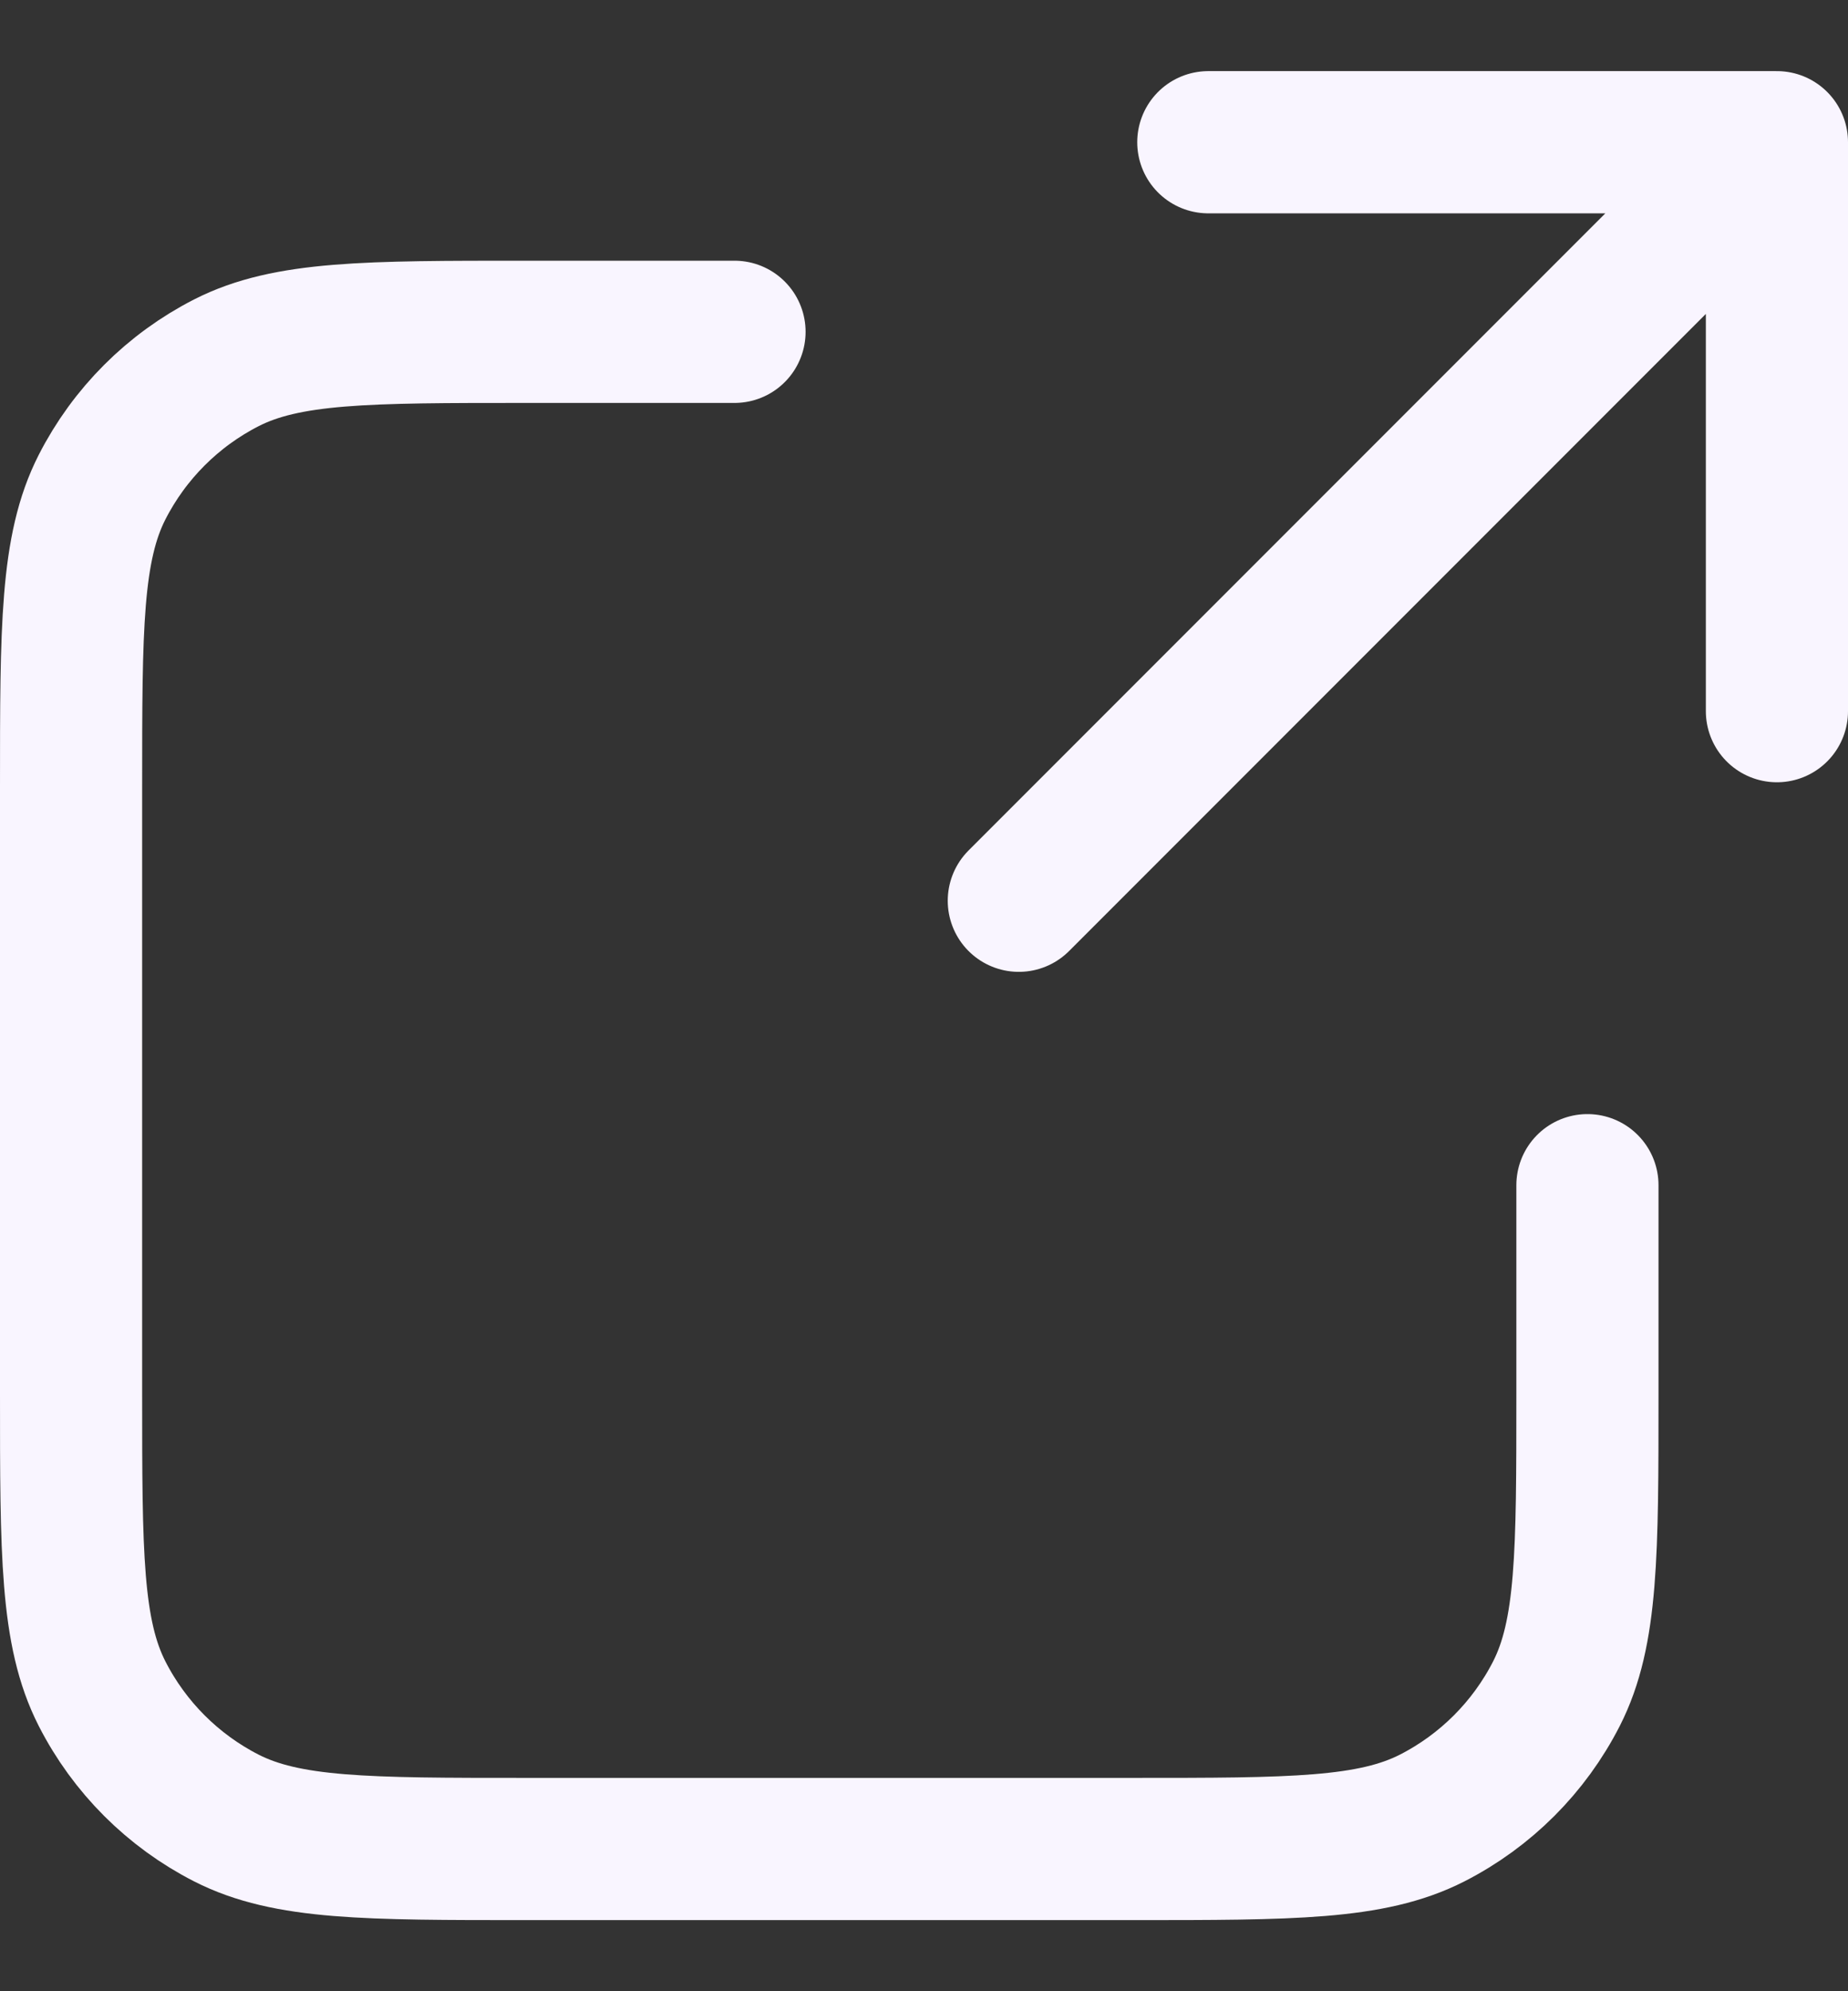 <svg width="13" height="14" viewBox="0 0 13 14" fill="none" xmlns="http://www.w3.org/2000/svg">
<rect x="0" y="0" width="13" height="14" fill="#333333" stroke="none"/>
<path d="M12.5 5L12.5 1M12.5 1H8.5M12.5 1L7.167 6.333M5.167 2.333H3.7C2.58 2.333 2.02 2.333 1.592 2.551C1.216 2.743 0.91 3.049 0.718 3.425C0.5 3.853 0.5 4.413 0.5 5.533V9.8C0.5 10.92 0.5 11.48 0.718 11.908C0.91 12.284 1.216 12.59 1.592 12.782C2.02 13 2.58 13 3.7 13H7.967C9.087 13 9.647 13 10.075 12.782C10.451 12.59 10.757 12.284 10.949 11.908C11.167 11.48 11.167 10.92 11.167 9.8V8.333" stroke="#F9F5FF" stroke-linecap="round" stroke-linejoin="round"/>
</svg>
